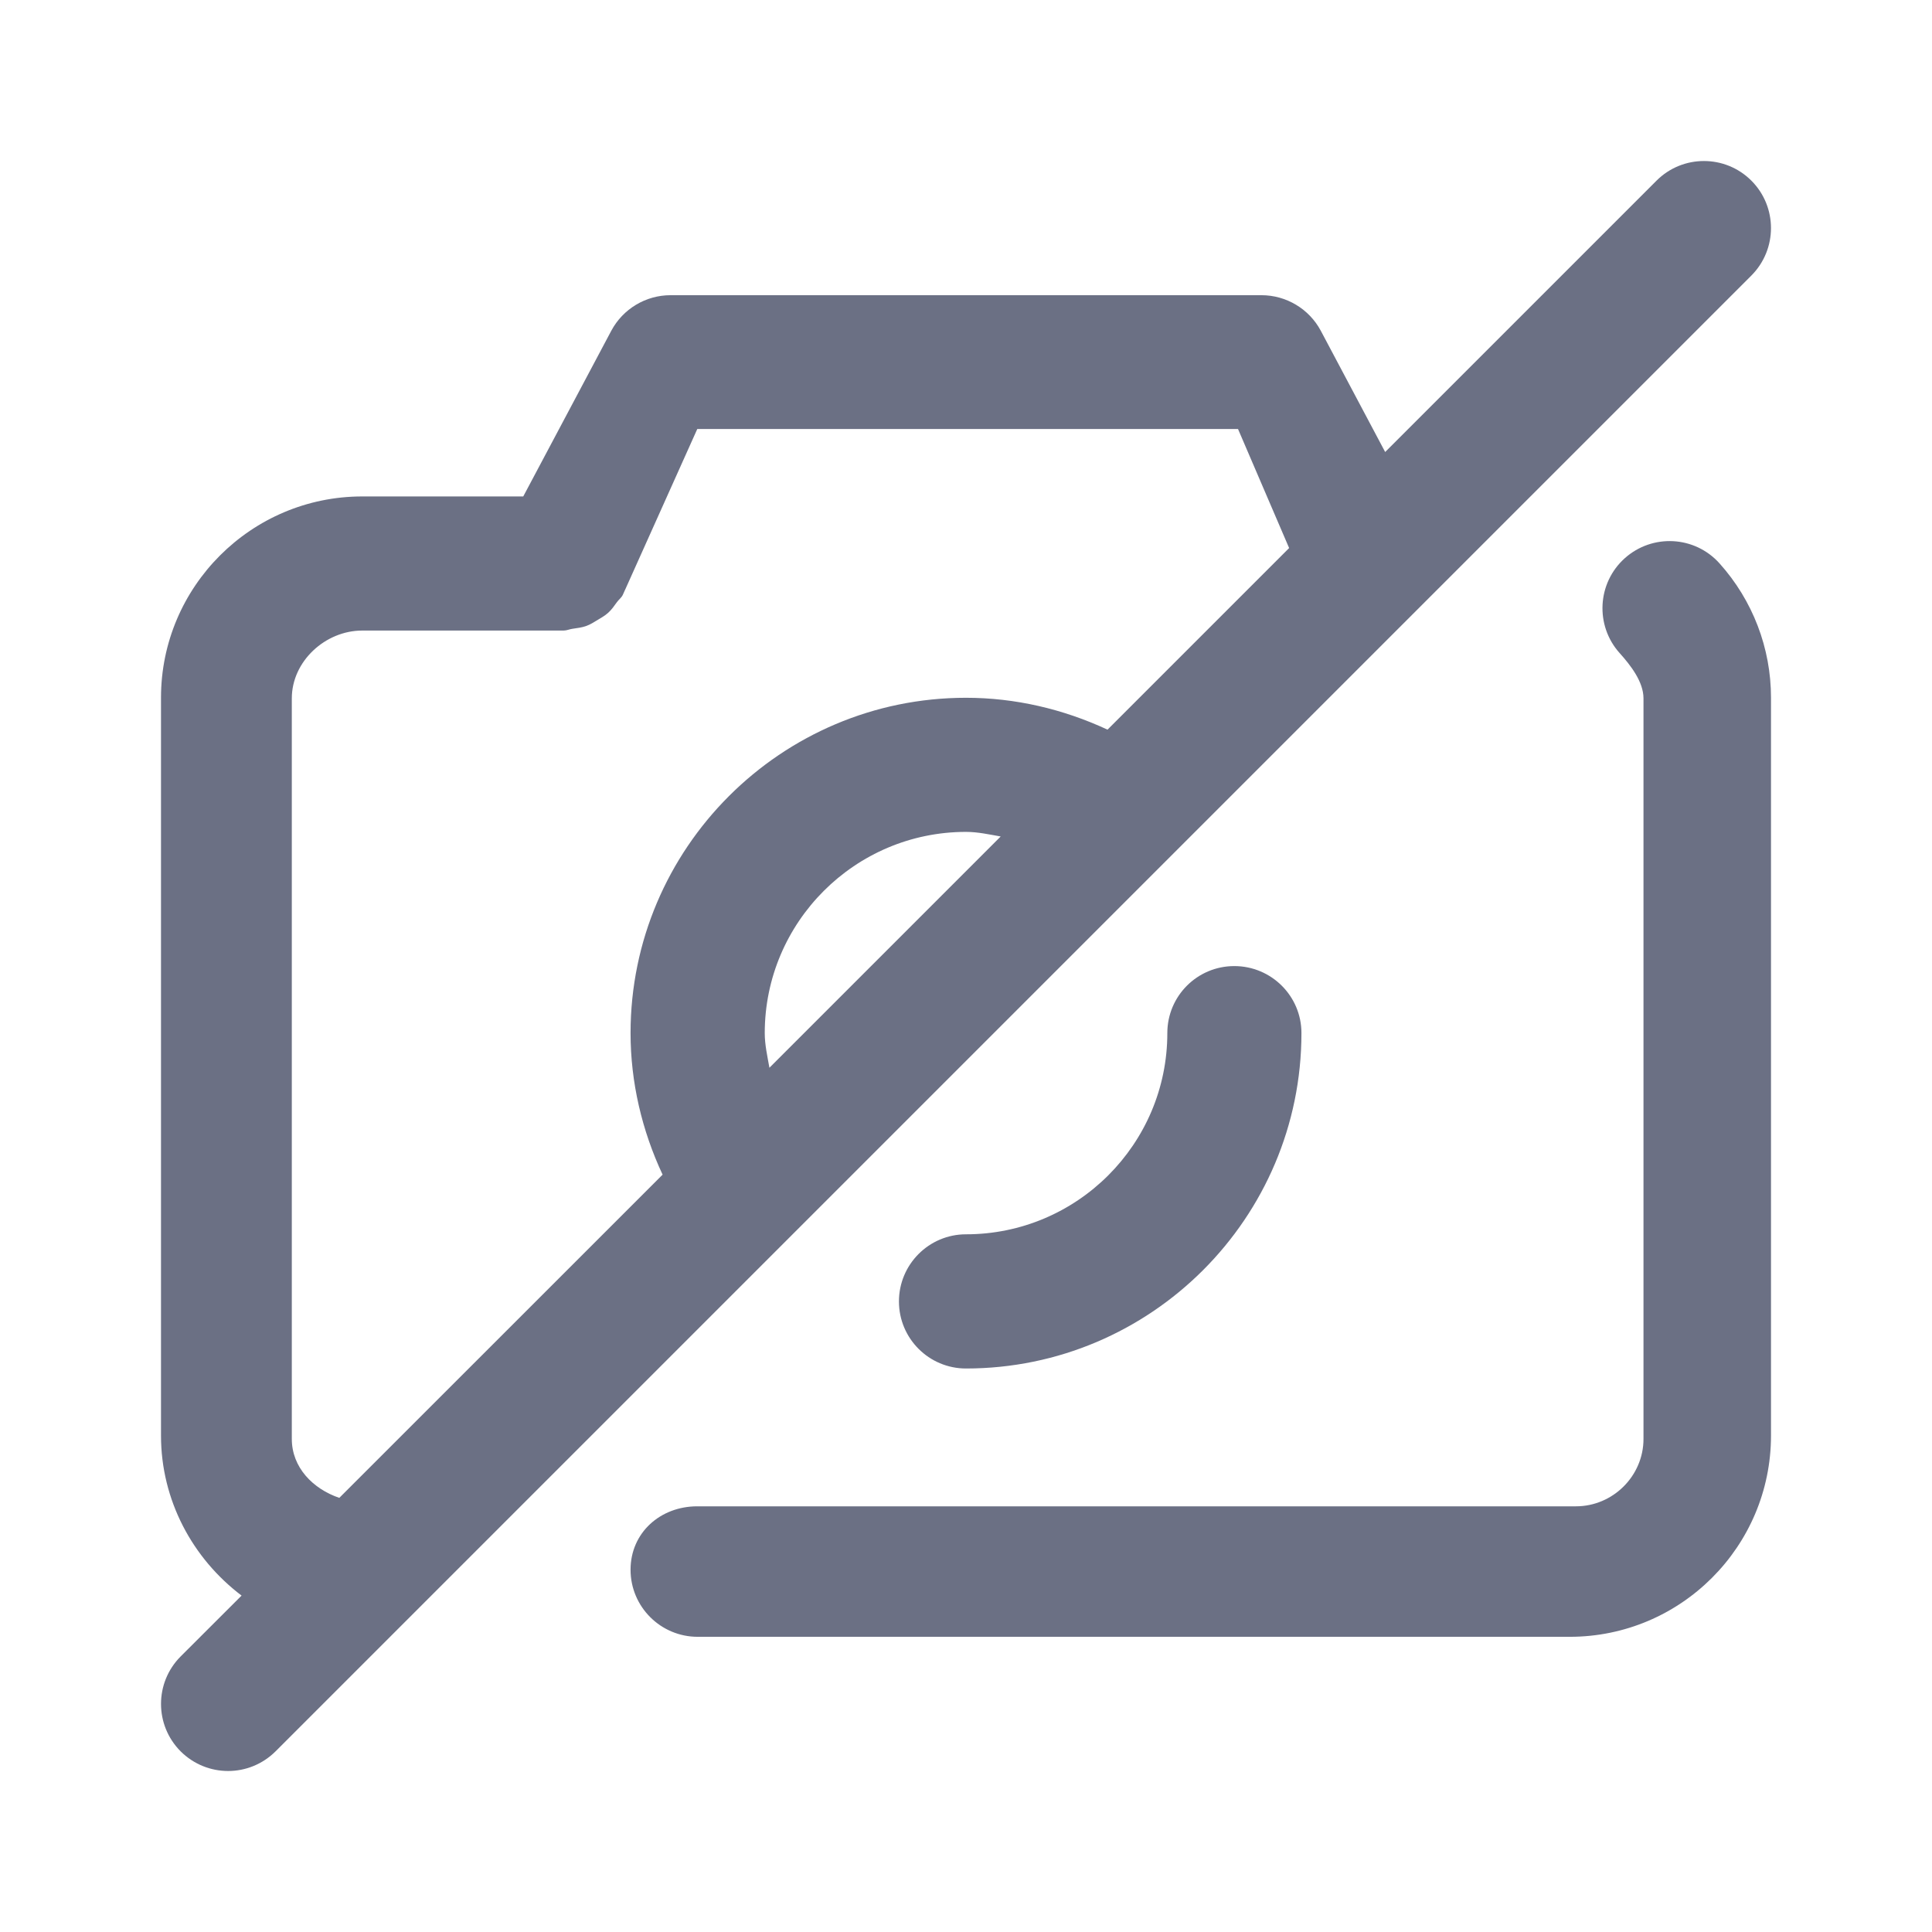 <svg width="24" height="24" viewBox="0 0 24 24" fill="none" xmlns="http://www.w3.org/2000/svg">
<path fill-rule="evenodd" clip-rule="evenodd" d="M21.756 3.423L3.423 21.756C3.26 21.918 3.047 22 2.834 22C2.62 22 2.407 21.918 2.244 21.756C1.919 21.43 1.919 20.903 2.244 20.577L3.001 19.821C2.391 19.359 2 18.636 2 17.833V8.667C2 7.288 3.122 6.167 4.5 6.167H6.5L7.594 4.108C7.739 3.837 8.022 3.667 8.33 3.667H15.67C15.978 3.667 16.262 3.837 16.407 4.108L17.207 5.615L20.578 2.244C20.903 1.919 21.431 1.919 21.756 2.244C22.081 2.569 22.081 3.097 21.756 3.423ZM9.558 13.264L12.431 10.391C12.288 10.366 12.146 10.334 12 10.334C10.622 10.334 9.5 11.456 9.5 12.833C9.5 12.98 9.533 13.121 9.558 13.264ZM15.379 5.329H8.662L7.77 7.316C7.767 7.322 7.765 7.327 7.762 7.333L7.736 7.391C7.718 7.427 7.686 7.449 7.663 7.481C7.629 7.528 7.597 7.575 7.554 7.613C7.513 7.65 7.467 7.675 7.421 7.703C7.376 7.73 7.333 7.758 7.283 7.776C7.228 7.796 7.171 7.802 7.112 7.811C7.074 7.816 7.04 7.833 7.001 7.833H4.5C4.041 7.833 3.625 8.215 3.625 8.675V17.875C3.625 18.228 3.886 18.495 4.215 18.607L8.231 14.592C7.974 14.042 7.833 13.444 7.833 12.833C7.833 10.537 9.703 8.668 12 8.668C12.61 8.668 13.208 8.808 13.758 9.064L16.014 6.808L15.379 5.329ZM11.167 16.167C11.167 15.707 11.54 15.333 12 15.333C13.379 15.333 14.501 14.212 14.501 12.833C14.501 12.373 14.873 12.001 15.333 12.001C15.793 12.001 16.167 12.373 16.167 12.833C16.167 15.131 14.297 17 12 17C11.54 17 11.167 16.627 11.167 16.167ZM8.662 18.712H19.577C20.036 18.712 20.416 18.335 20.416 17.875V8.675C20.416 8.471 20.258 8.266 20.119 8.112C19.813 7.77 19.84 7.243 20.183 6.935C20.526 6.628 21.052 6.655 21.36 6.998C21.773 7.458 22 8.051 22 8.667V17.833C22 19.212 20.879 20.333 19.5 20.333H8.667C8.207 20.333 7.833 19.96 7.833 19.5C7.833 19.04 8.202 18.712 8.662 18.712Z" fill="#6B7084"/>
</svg>
